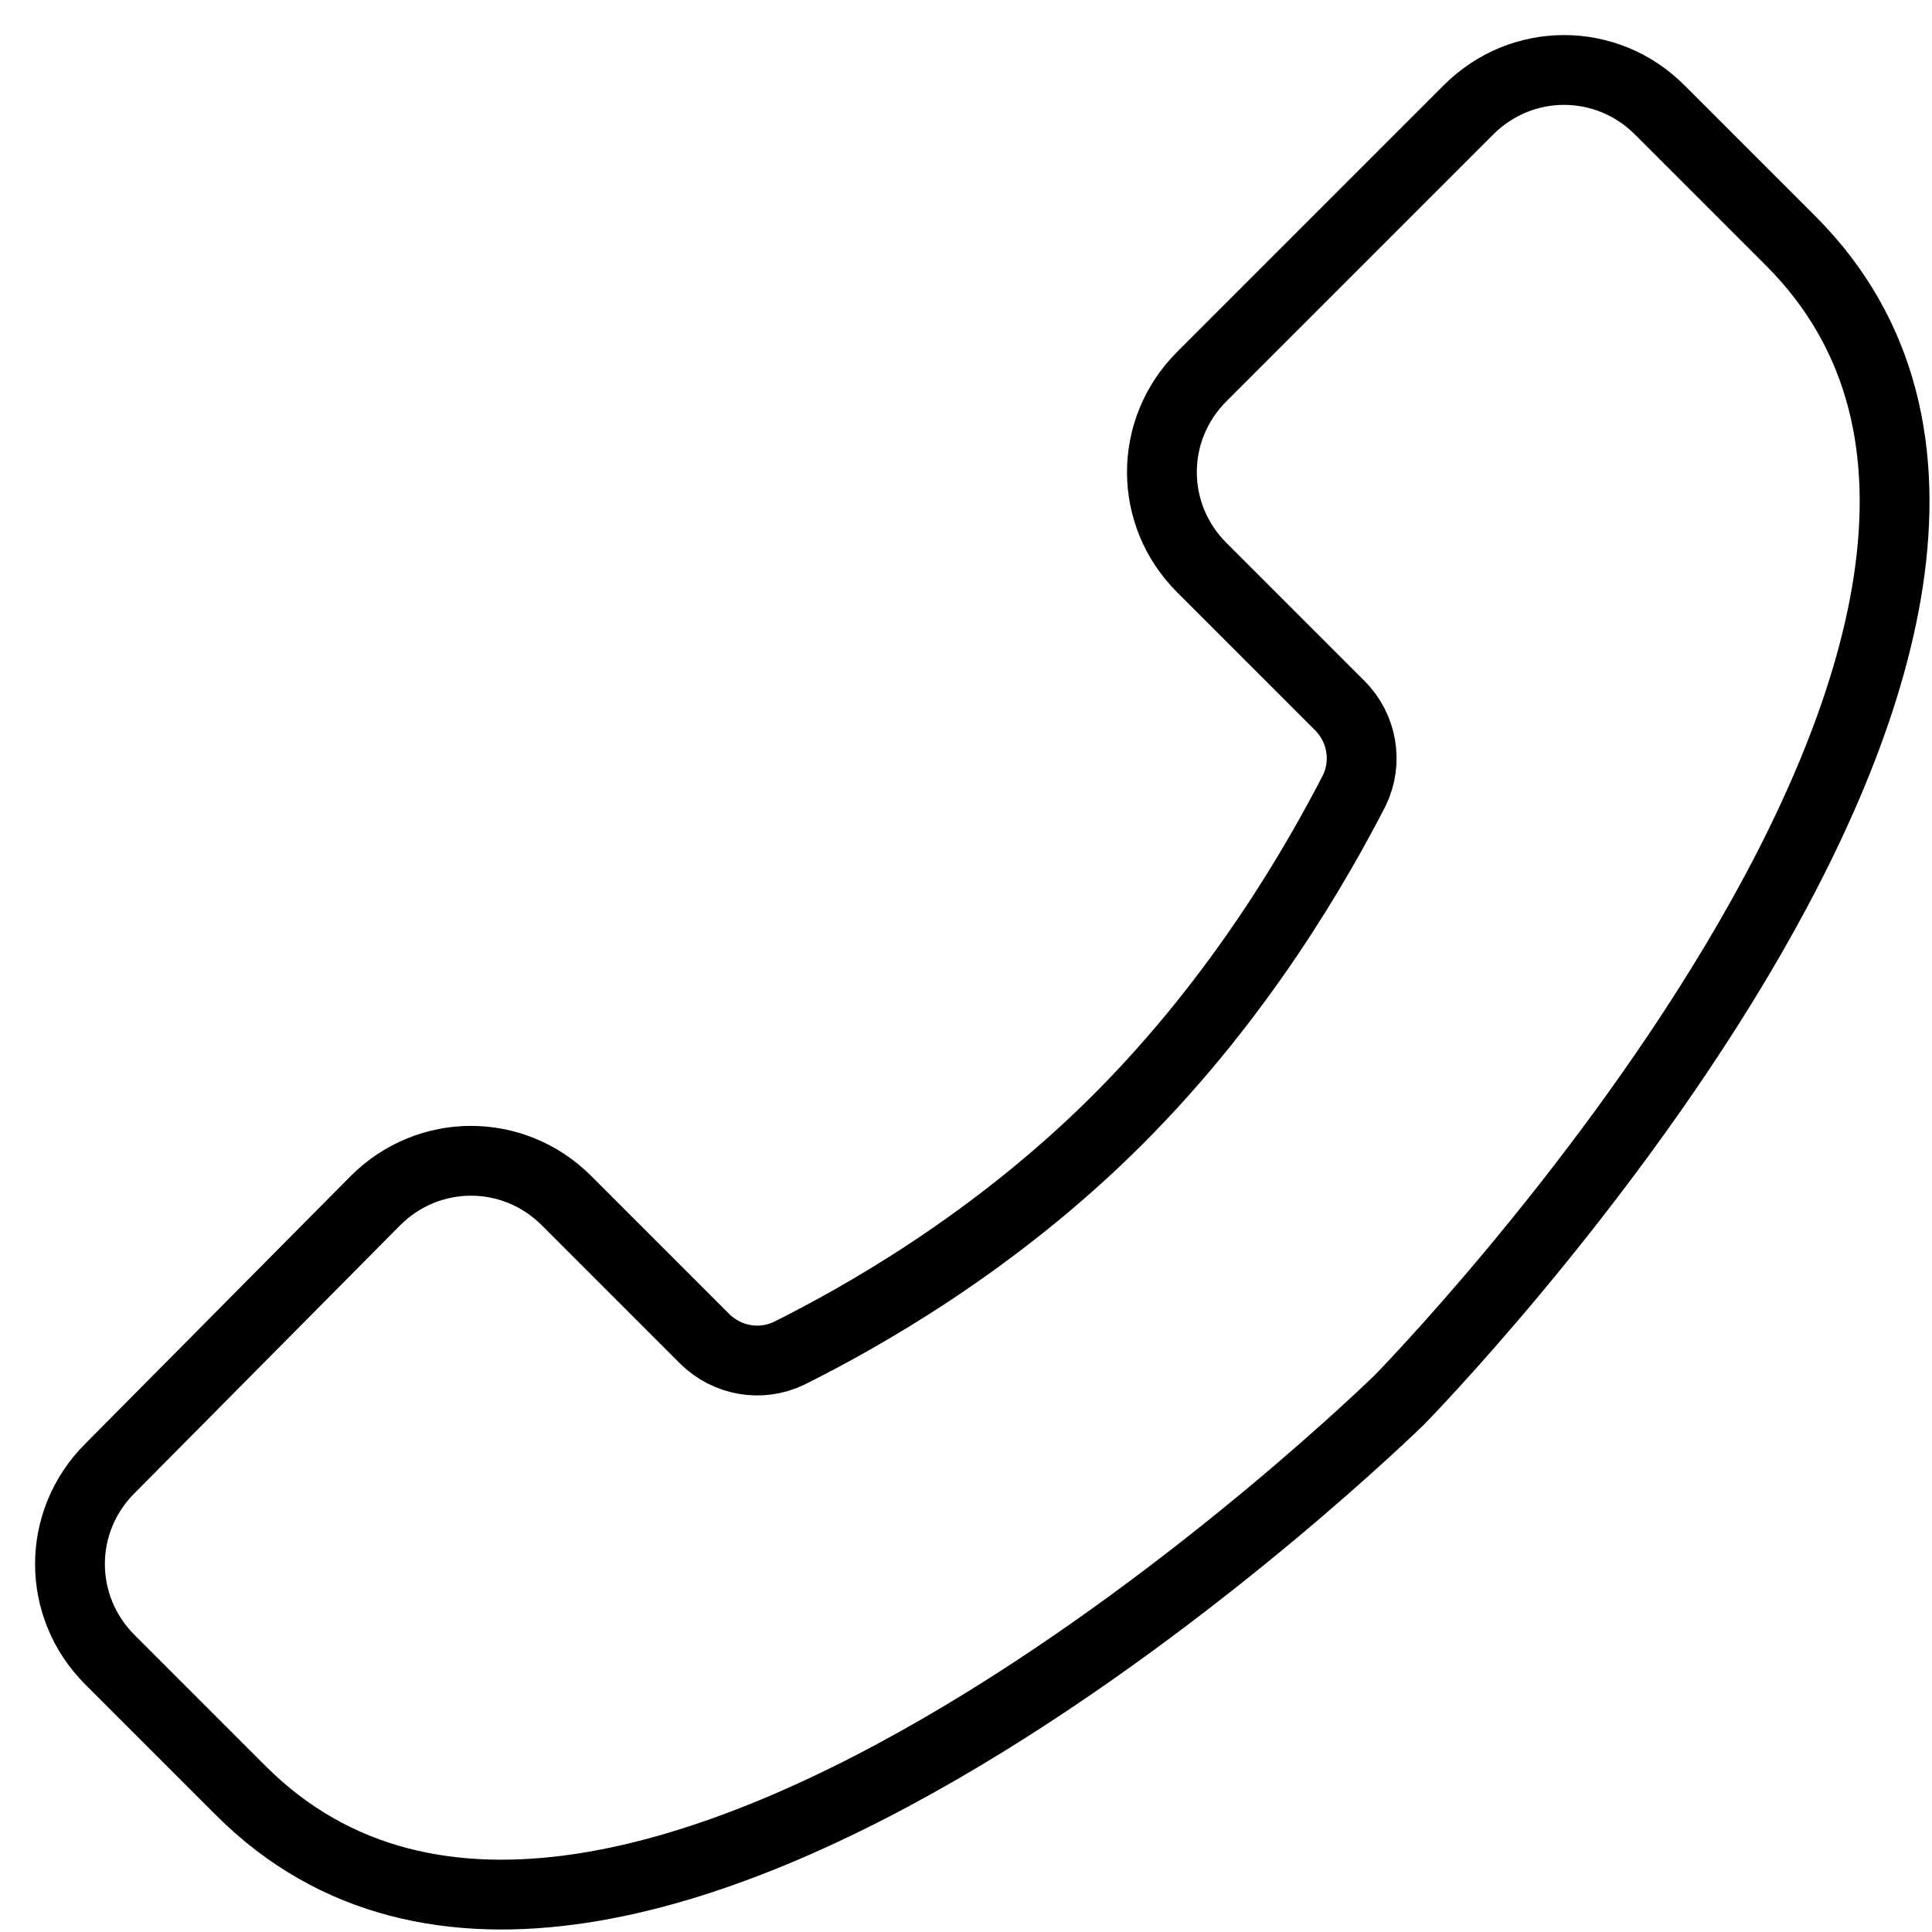 <svg width="23" height="23" viewBox="0 0 23 23" fill="none" xmlns="http://www.w3.org/2000/svg">
<path d="M13.311 13.325C11.831 14.805 10.229 15.693 9.395 16.11C9.059 16.272 8.655 16.204 8.386 15.935L6.744 14.293C6.112 13.661 5.102 13.661 4.47 14.293L1.307 17.483C0.675 18.115 0.675 19.124 1.307 19.757L2.868 21.318C7.35 25.799 16.662 16.662 16.662 16.662C16.662 16.662 25.799 7.35 21.318 2.868L19.757 1.307C19.125 0.675 18.115 0.675 17.483 1.307L14.307 4.483C13.674 5.116 13.674 6.125 14.307 6.757L15.949 8.399C16.218 8.668 16.285 9.072 16.124 9.408C15.693 10.243 14.791 11.844 13.311 13.325Z" stroke="black" stroke-width="0.831" stroke-miterlimit="10" stroke-linecap="round" stroke-linejoin="round"/>
</svg>
